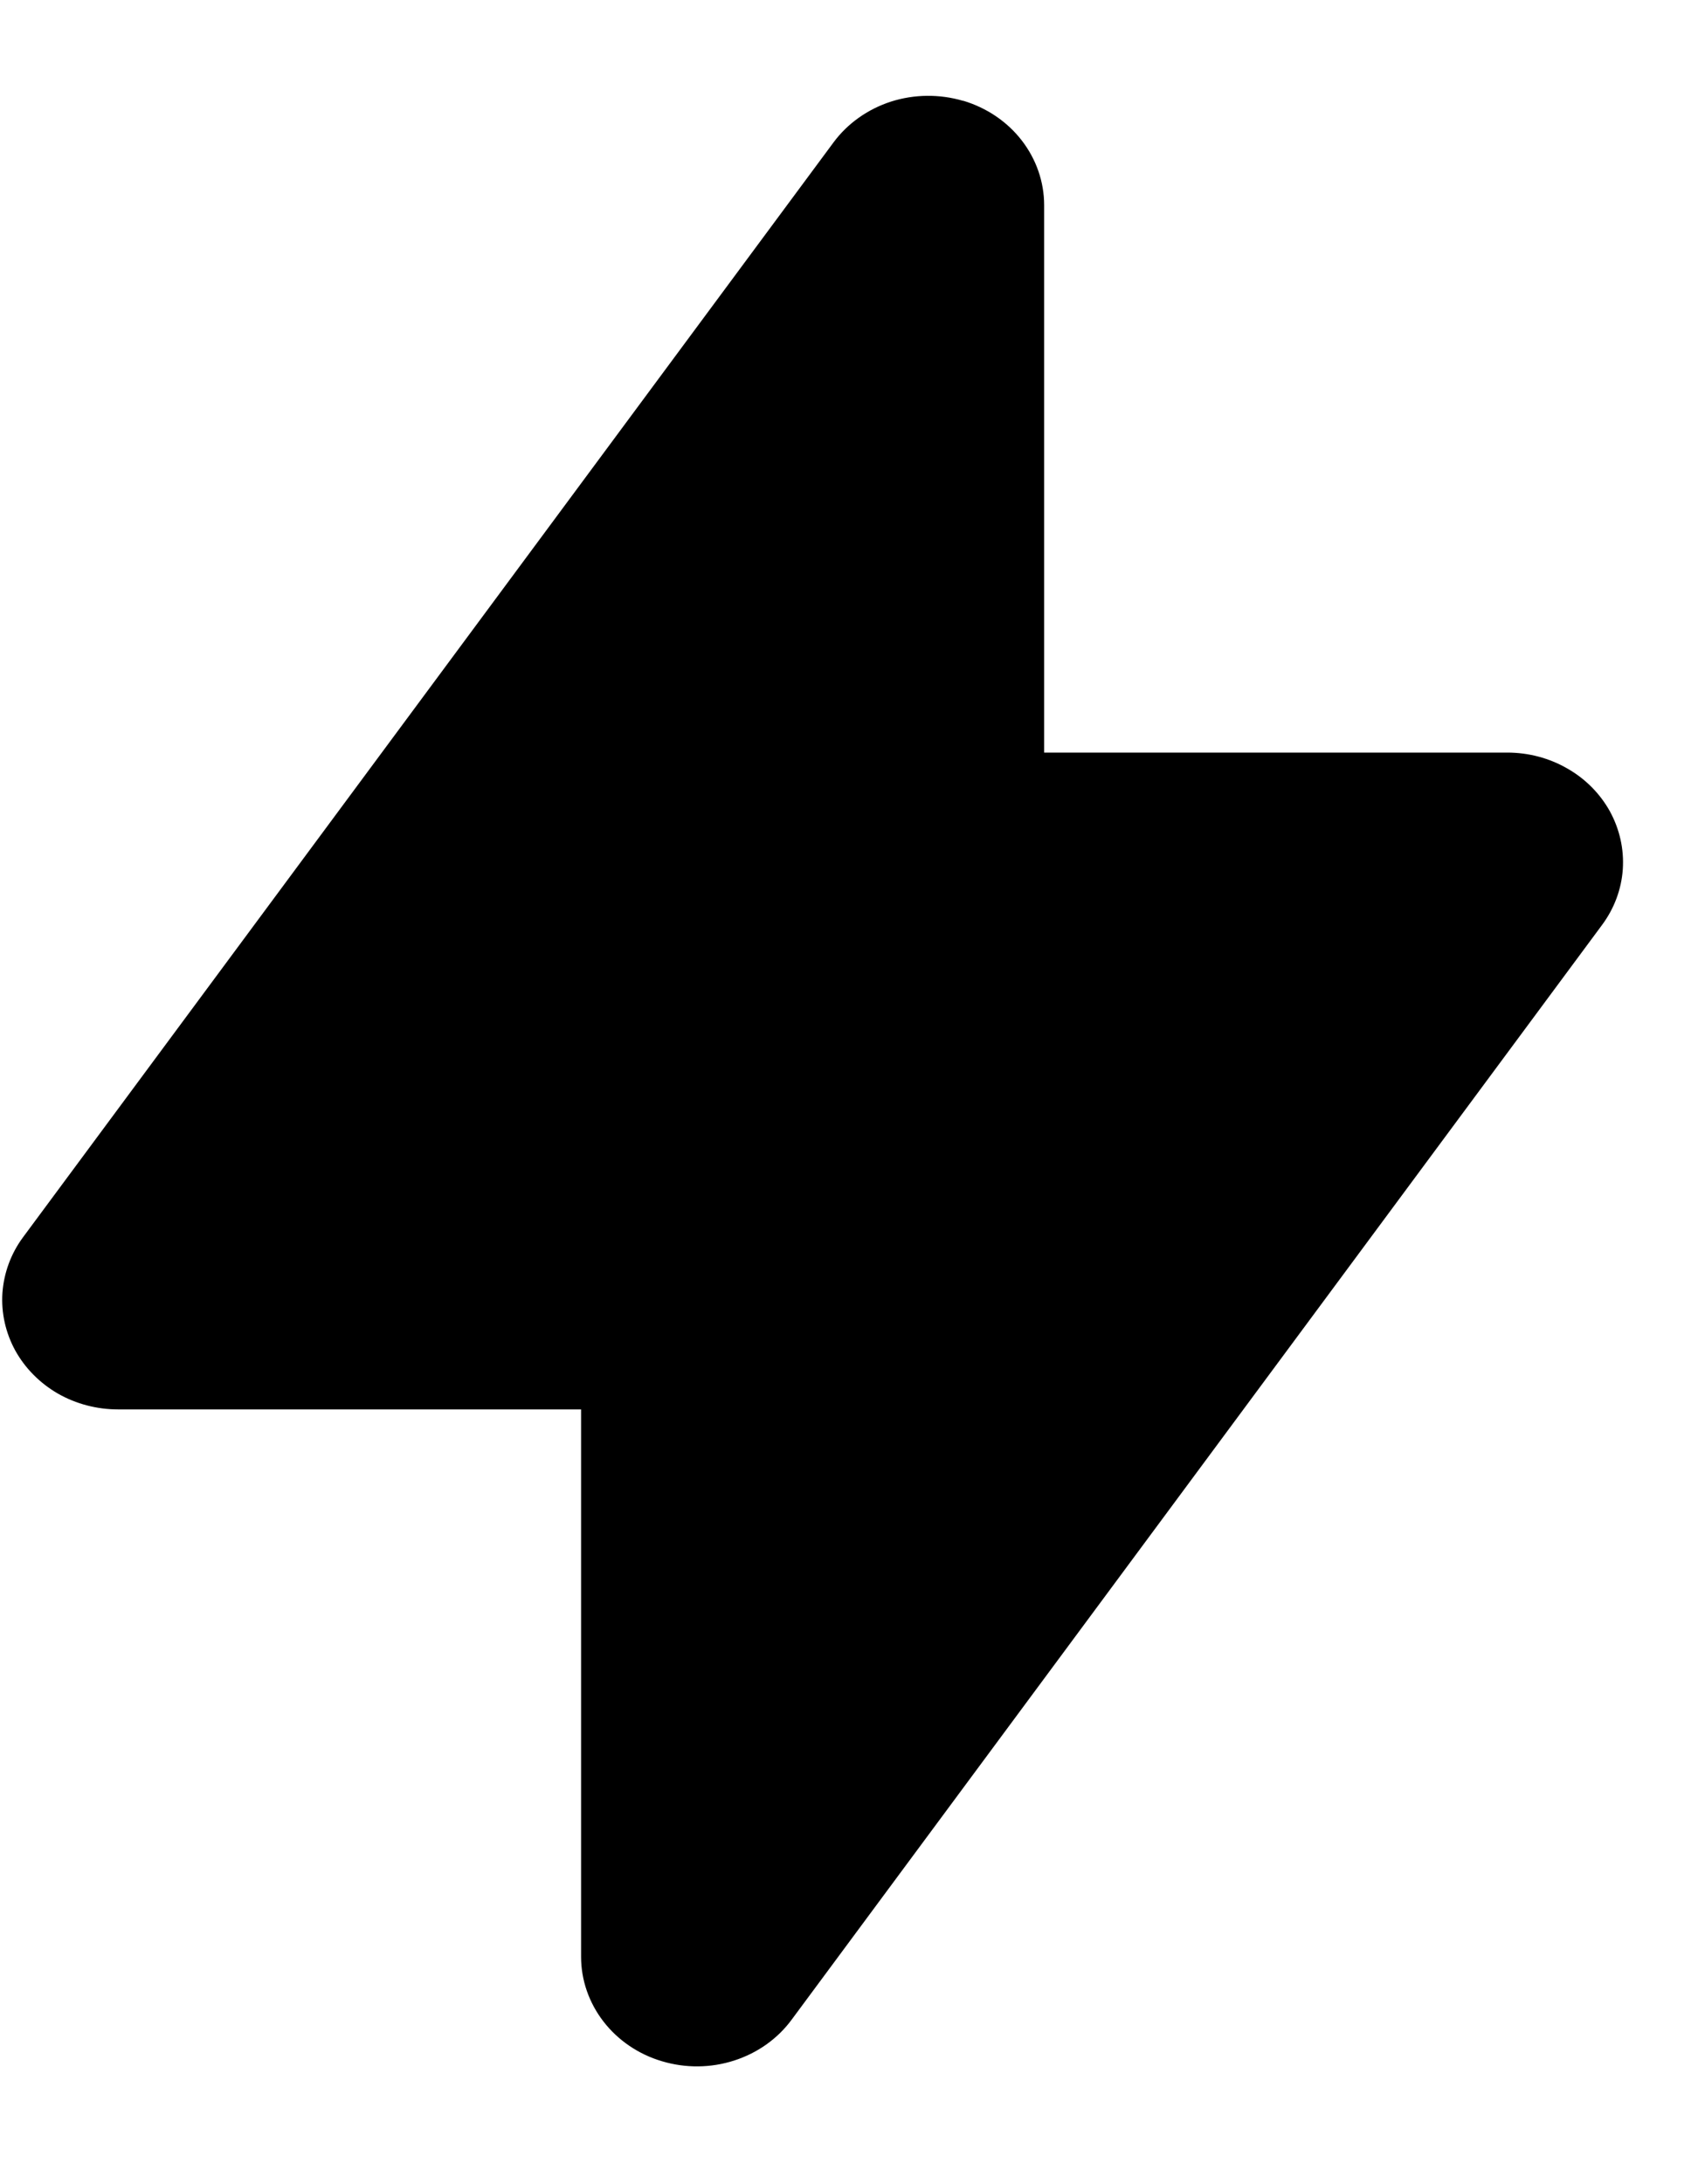 <svg xmlns="http://www.w3.org/2000/svg" width="14" height="18" viewBox="0 0 14 18"><path fill-rule="evenodd" d="M7.941 0.83C8.135 0.888 8.304 1.002 8.424 1.157C8.544 1.312 8.609 1.499 8.609 1.691V6.202H12.427C12.602 6.202 12.773 6.247 12.922 6.333C13.072 6.418 13.193 6.541 13.274 6.687C13.354 6.834 13.391 6.998 13.38 7.163C13.369 7.327 13.31 7.486 13.21 7.621L6.528 16.643C6.412 16.801 6.246 16.919 6.053 16.981C5.861 17.043 5.653 17.045 5.459 16.987C5.265 16.93 5.096 16.815 4.976 16.66C4.856 16.505 4.791 16.318 4.791 16.126V11.615H0.973C0.799 11.615 0.627 11.57 0.478 11.485C0.329 11.399 0.207 11.276 0.126 11.13C0.046 10.984 0.009 10.819 0.02 10.655C0.032 10.49 0.09 10.331 0.19 10.196L6.872 1.174C6.988 1.017 7.155 0.899 7.347 0.837C7.539 0.776 7.747 0.774 7.941 0.831V0.83Z" clip-rule="evenodd"/></svg>